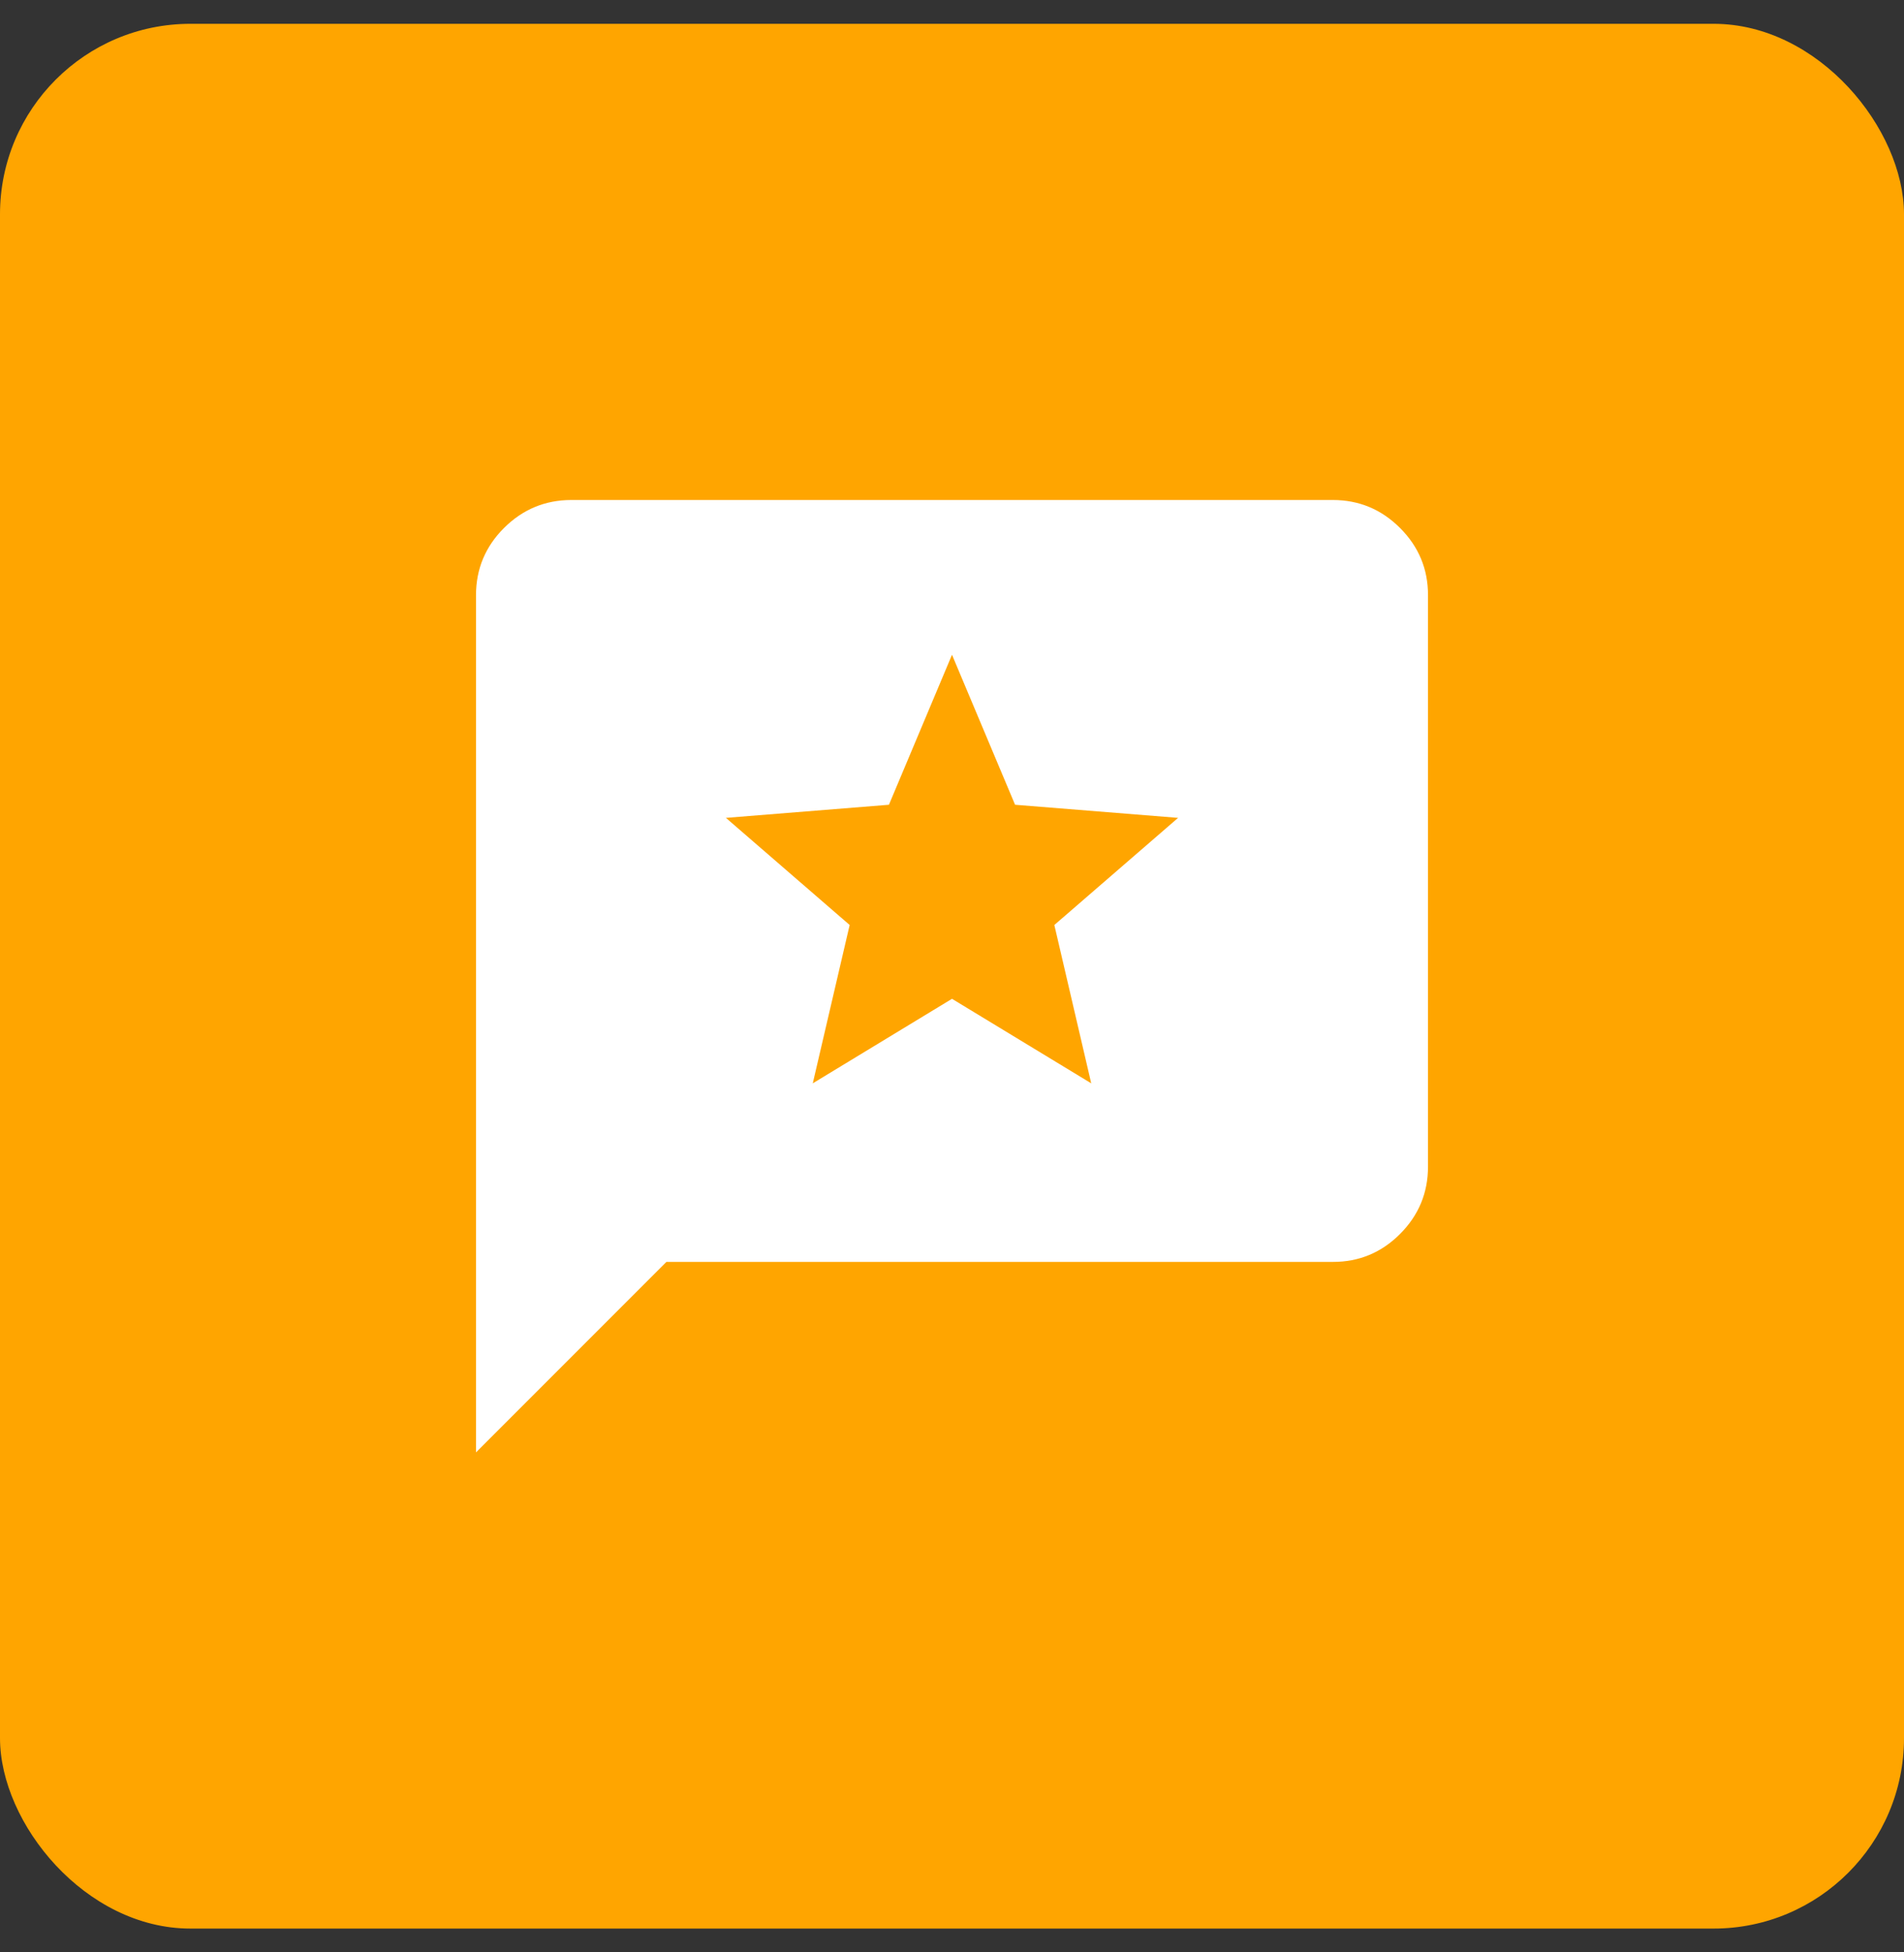 <svg width="40" height="41" viewBox="0 0 40 41" fill="none" xmlns="http://www.w3.org/2000/svg">
<rect x="0" y="0" width="40" height="41" fill="#333333" stroke="none"/>
<rect y="0.5" width="40" height="40" rx="4" fill="#FFA500"/>
<path d="M10 30.5V12.5C10 11.95 10.196 11.479 10.588 11.088C10.98 10.697 11.451 10.501 12 10.5H28C28.55 10.5 29.021 10.696 29.413 11.088C29.805 11.48 30.001 11.951 30 12.5V24.5C30 25.05 29.804 25.521 29.413 25.913C29.022 26.305 28.551 26.501 28 26.5H14L10 30.5ZM17.075 22.75L20 20.975L22.925 22.75L22.15 19.425L24.75 17.175L21.325 16.9L20 13.75L18.675 16.9L15.25 17.175L17.85 19.425L17.075 22.75Z" fill="white"/>
</svg>
